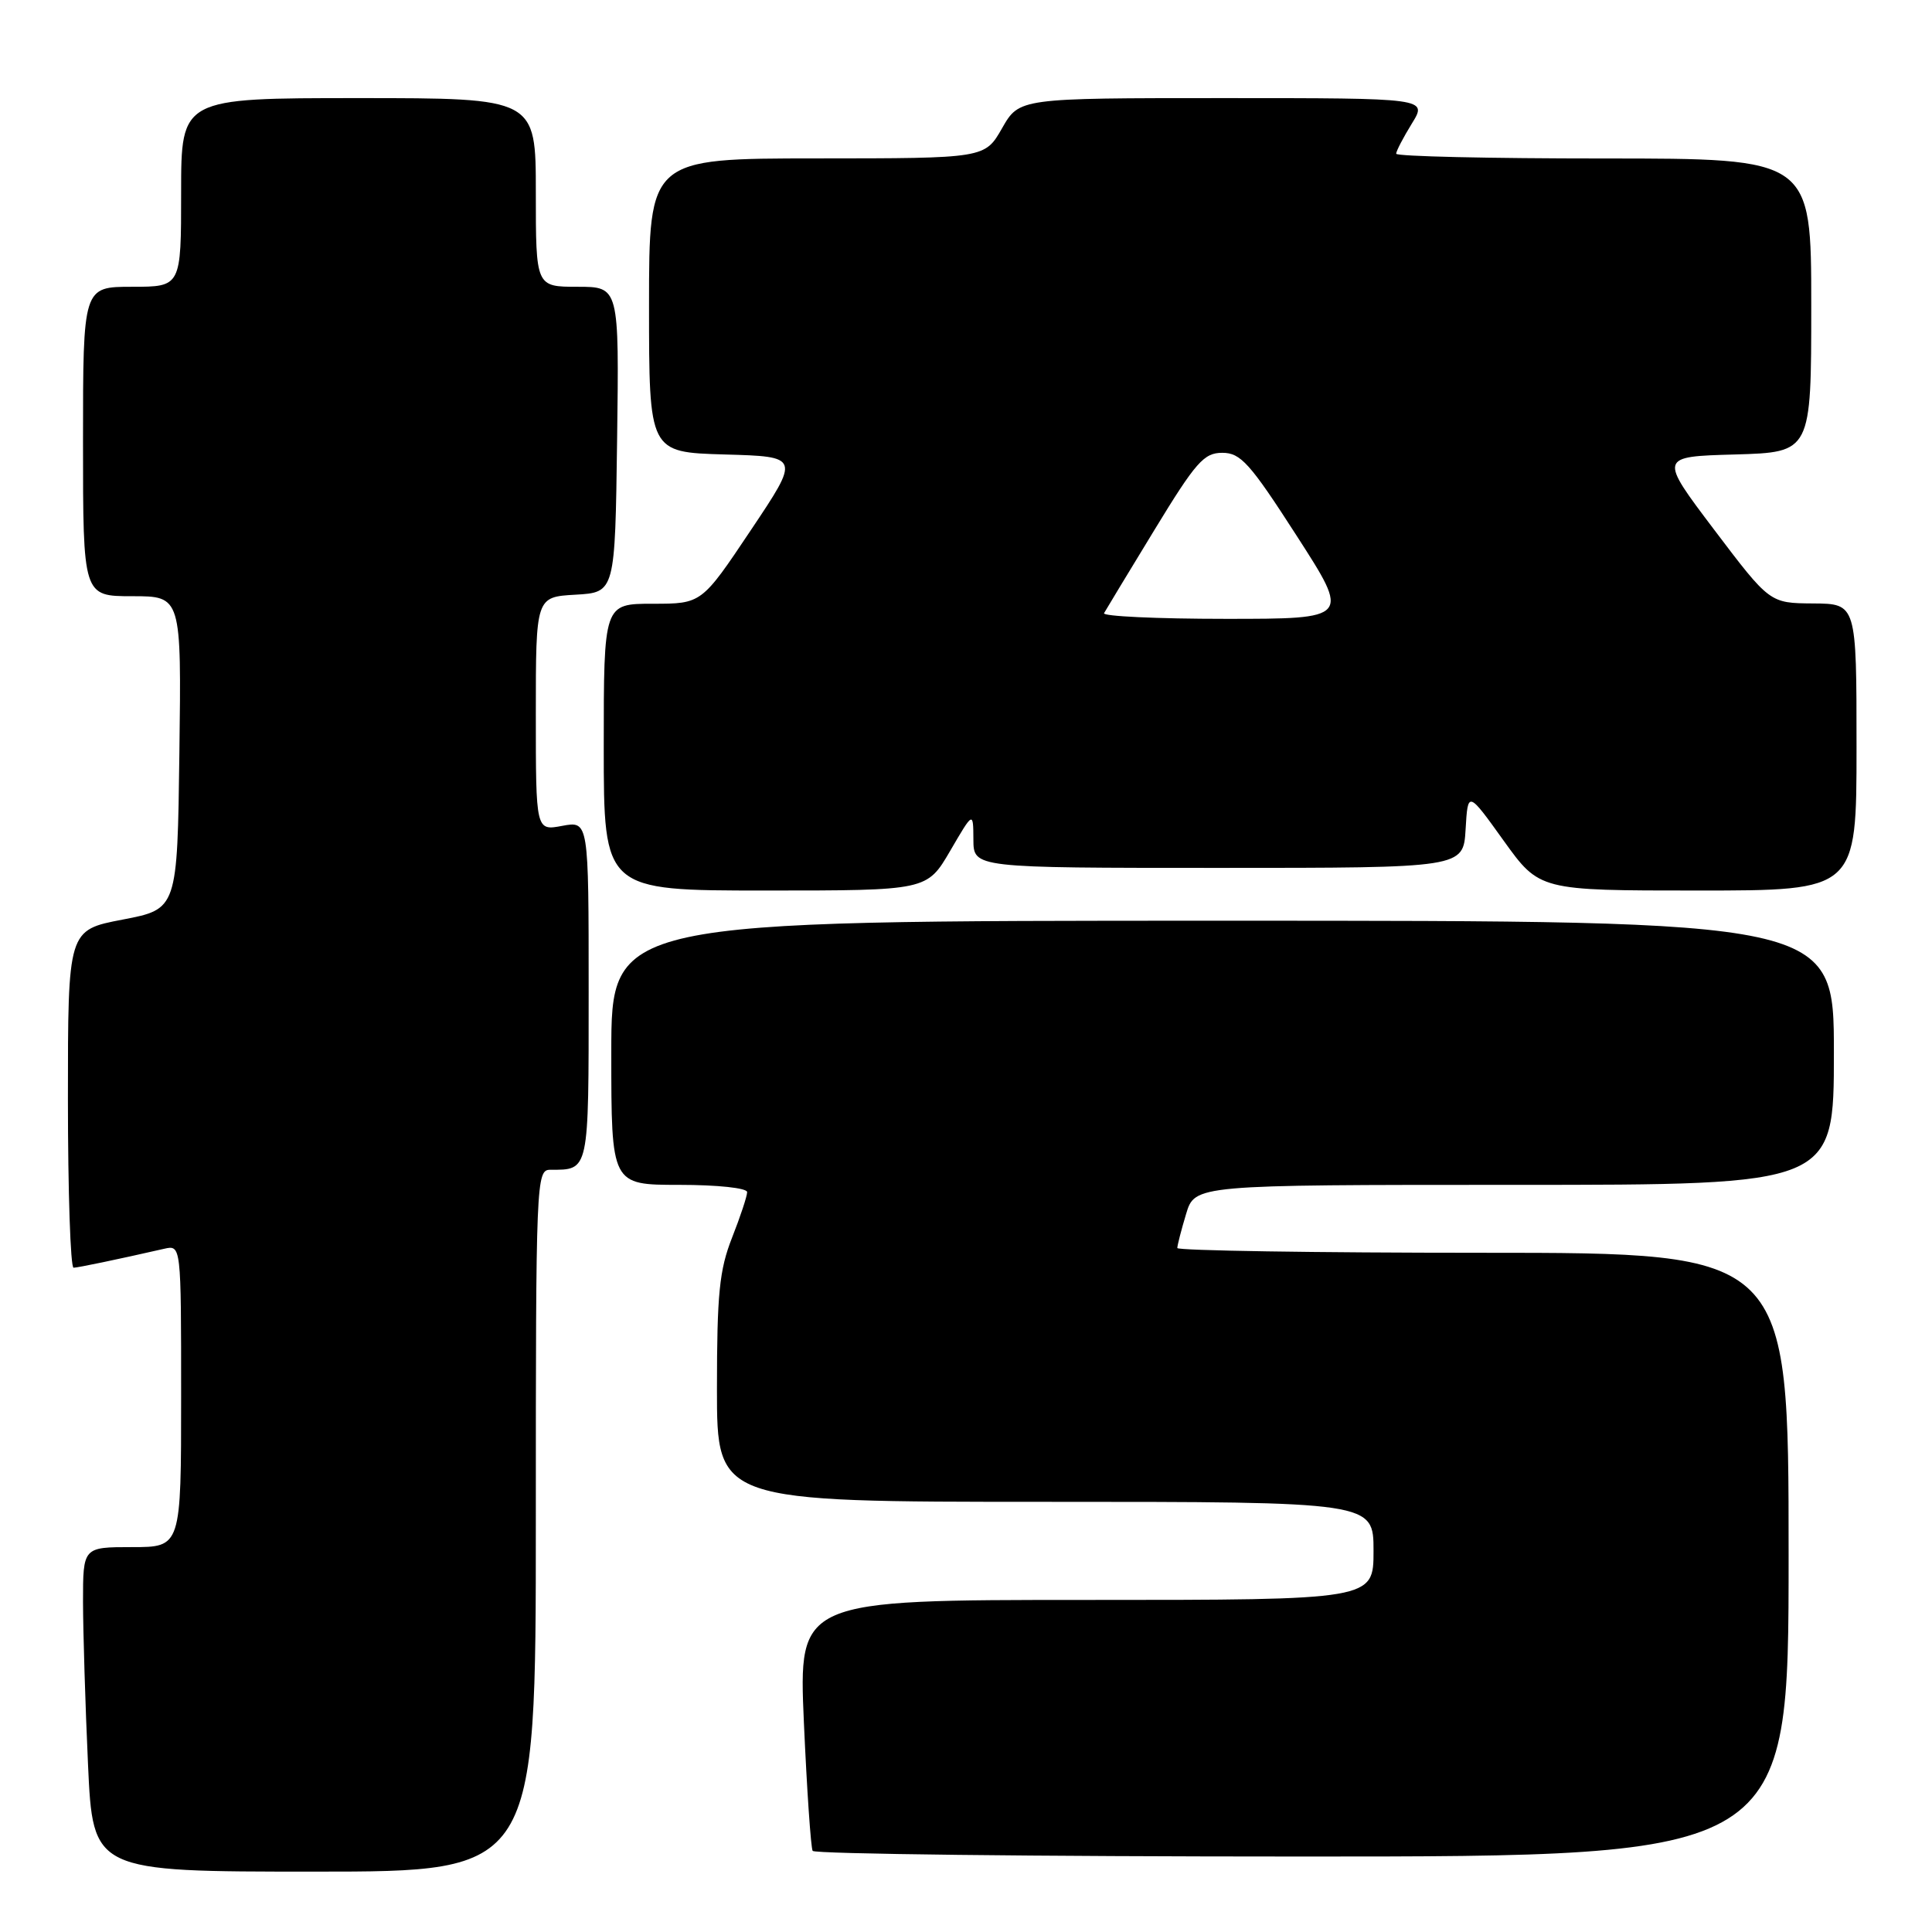<?xml version="1.0" encoding="UTF-8" standalone="no"?>
<!DOCTYPE svg PUBLIC "-//W3C//DTD SVG 1.1//EN" "http://www.w3.org/Graphics/SVG/1.1/DTD/svg11.dtd" >
<svg xmlns="http://www.w3.org/2000/svg" xmlns:xlink="http://www.w3.org/1999/xlink" version="1.1" viewBox="0 0 256 256">
 <g >
 <path fill="currentColor"
d=" M 71.00 201.50 C 71.00 156.33 71.05 155.00 72.92 155.00 C 78.09 155.00 78.00 155.40 78.00 131.28 C 78.00 108.78 78.00 108.78 74.50 109.43 C 71.00 110.09 71.00 110.09 71.00 94.60 C 71.00 79.10 71.00 79.10 76.25 78.80 C 81.50 78.50 81.50 78.50 81.77 58.25 C 82.04 38.00 82.04 38.00 76.52 38.00 C 71.00 38.00 71.00 38.00 71.00 25.50 C 71.00 13.00 71.00 13.00 47.50 13.00 C 24.00 13.00 24.00 13.00 24.00 25.50 C 24.00 38.00 24.00 38.00 17.50 38.00 C 11.00 38.00 11.00 38.00 11.00 58.50 C 11.00 79.00 11.00 79.00 17.52 79.00 C 24.04 79.00 24.04 79.00 23.77 99.73 C 23.50 120.46 23.50 120.46 16.25 121.85 C 9.00 123.24 9.00 123.24 9.00 145.62 C 9.00 157.93 9.34 167.99 9.75 167.98 C 10.42 167.95 15.39 166.92 21.75 165.47 C 24.00 164.96 24.00 164.96 24.00 184.98 C 24.00 205.00 24.00 205.00 17.50 205.00 C 11.00 205.00 11.00 205.00 11.00 212.25 C 11.01 216.24 11.30 225.91 11.66 233.75 C 12.31 248.00 12.31 248.00 41.66 248.00 C 71.00 248.00 71.00 248.00 71.00 201.50 Z  M 237.00 206.00 C 237.00 166.00 237.00 166.00 196.50 166.00 C 174.22 166.00 156.00 165.71 156.00 165.37 C 156.00 165.02 156.52 162.99 157.16 160.87 C 158.32 157.00 158.32 157.00 200.66 157.00 C 243.00 157.00 243.00 157.00 243.00 139.50 C 243.00 122.00 243.00 122.00 162.00 122.00 C 81.00 122.00 81.00 122.00 81.00 139.50 C 81.00 157.00 81.00 157.00 90.00 157.00 C 95.10 157.00 99.00 157.42 99.00 157.96 C 99.00 158.49 98.10 161.21 97.00 164.00 C 95.32 168.27 95.00 171.43 95.00 184.04 C 95.00 199.00 95.00 199.00 138.50 199.00 C 182.00 199.00 182.00 199.00 182.00 205.50 C 182.00 212.00 182.00 212.00 143.90 212.00 C 105.81 212.00 105.81 212.00 106.52 228.25 C 106.92 237.19 107.44 244.84 107.68 245.25 C 107.92 245.66 137.12 246.00 172.56 246.00 C 237.00 246.00 237.00 246.00 237.00 206.00 Z  M 125.90 112.75 C 128.96 107.50 128.96 107.50 128.98 111.25 C 129.00 115.00 129.00 115.00 161.45 115.00 C 193.90 115.00 193.90 115.00 194.20 109.89 C 194.50 104.78 194.50 104.78 199.24 111.39 C 203.99 118.00 203.99 118.00 224.99 118.00 C 246.00 118.00 246.00 118.00 246.00 99.00 C 246.00 80.00 246.00 80.00 240.25 79.96 C 234.50 79.92 234.50 79.92 227.15 70.21 C 219.81 60.50 219.81 60.50 229.90 60.22 C 240.00 59.93 240.00 59.93 240.00 40.47 C 240.00 21.00 240.00 21.00 212.50 21.00 C 197.38 21.00 185.00 20.72 185.00 20.37 C 185.00 20.02 185.94 18.22 187.08 16.37 C 189.16 13.00 189.16 13.00 162.11 13.00 C 135.06 13.00 135.06 13.00 132.78 16.99 C 130.50 20.98 130.50 20.98 108.25 20.99 C 86.00 21.00 86.00 21.00 86.00 40.47 C 86.00 59.93 86.00 59.93 96.01 60.22 C 106.02 60.50 106.02 60.50 99.49 70.25 C 92.97 80.00 92.97 80.00 86.49 80.00 C 80.00 80.00 80.00 80.00 80.00 99.00 C 80.00 118.00 80.00 118.00 101.42 118.00 C 122.83 118.00 122.83 118.00 125.90 112.75 Z  M 146.29 81.25 C 146.52 80.84 149.51 75.89 152.95 70.25 C 158.45 61.22 159.52 60.00 161.96 60.00 C 164.39 60.00 165.61 61.35 171.82 71.00 C 178.91 82.00 178.91 82.00 162.40 82.00 C 153.31 82.00 146.07 81.66 146.29 81.25 Z "/>
</g>
</svg>